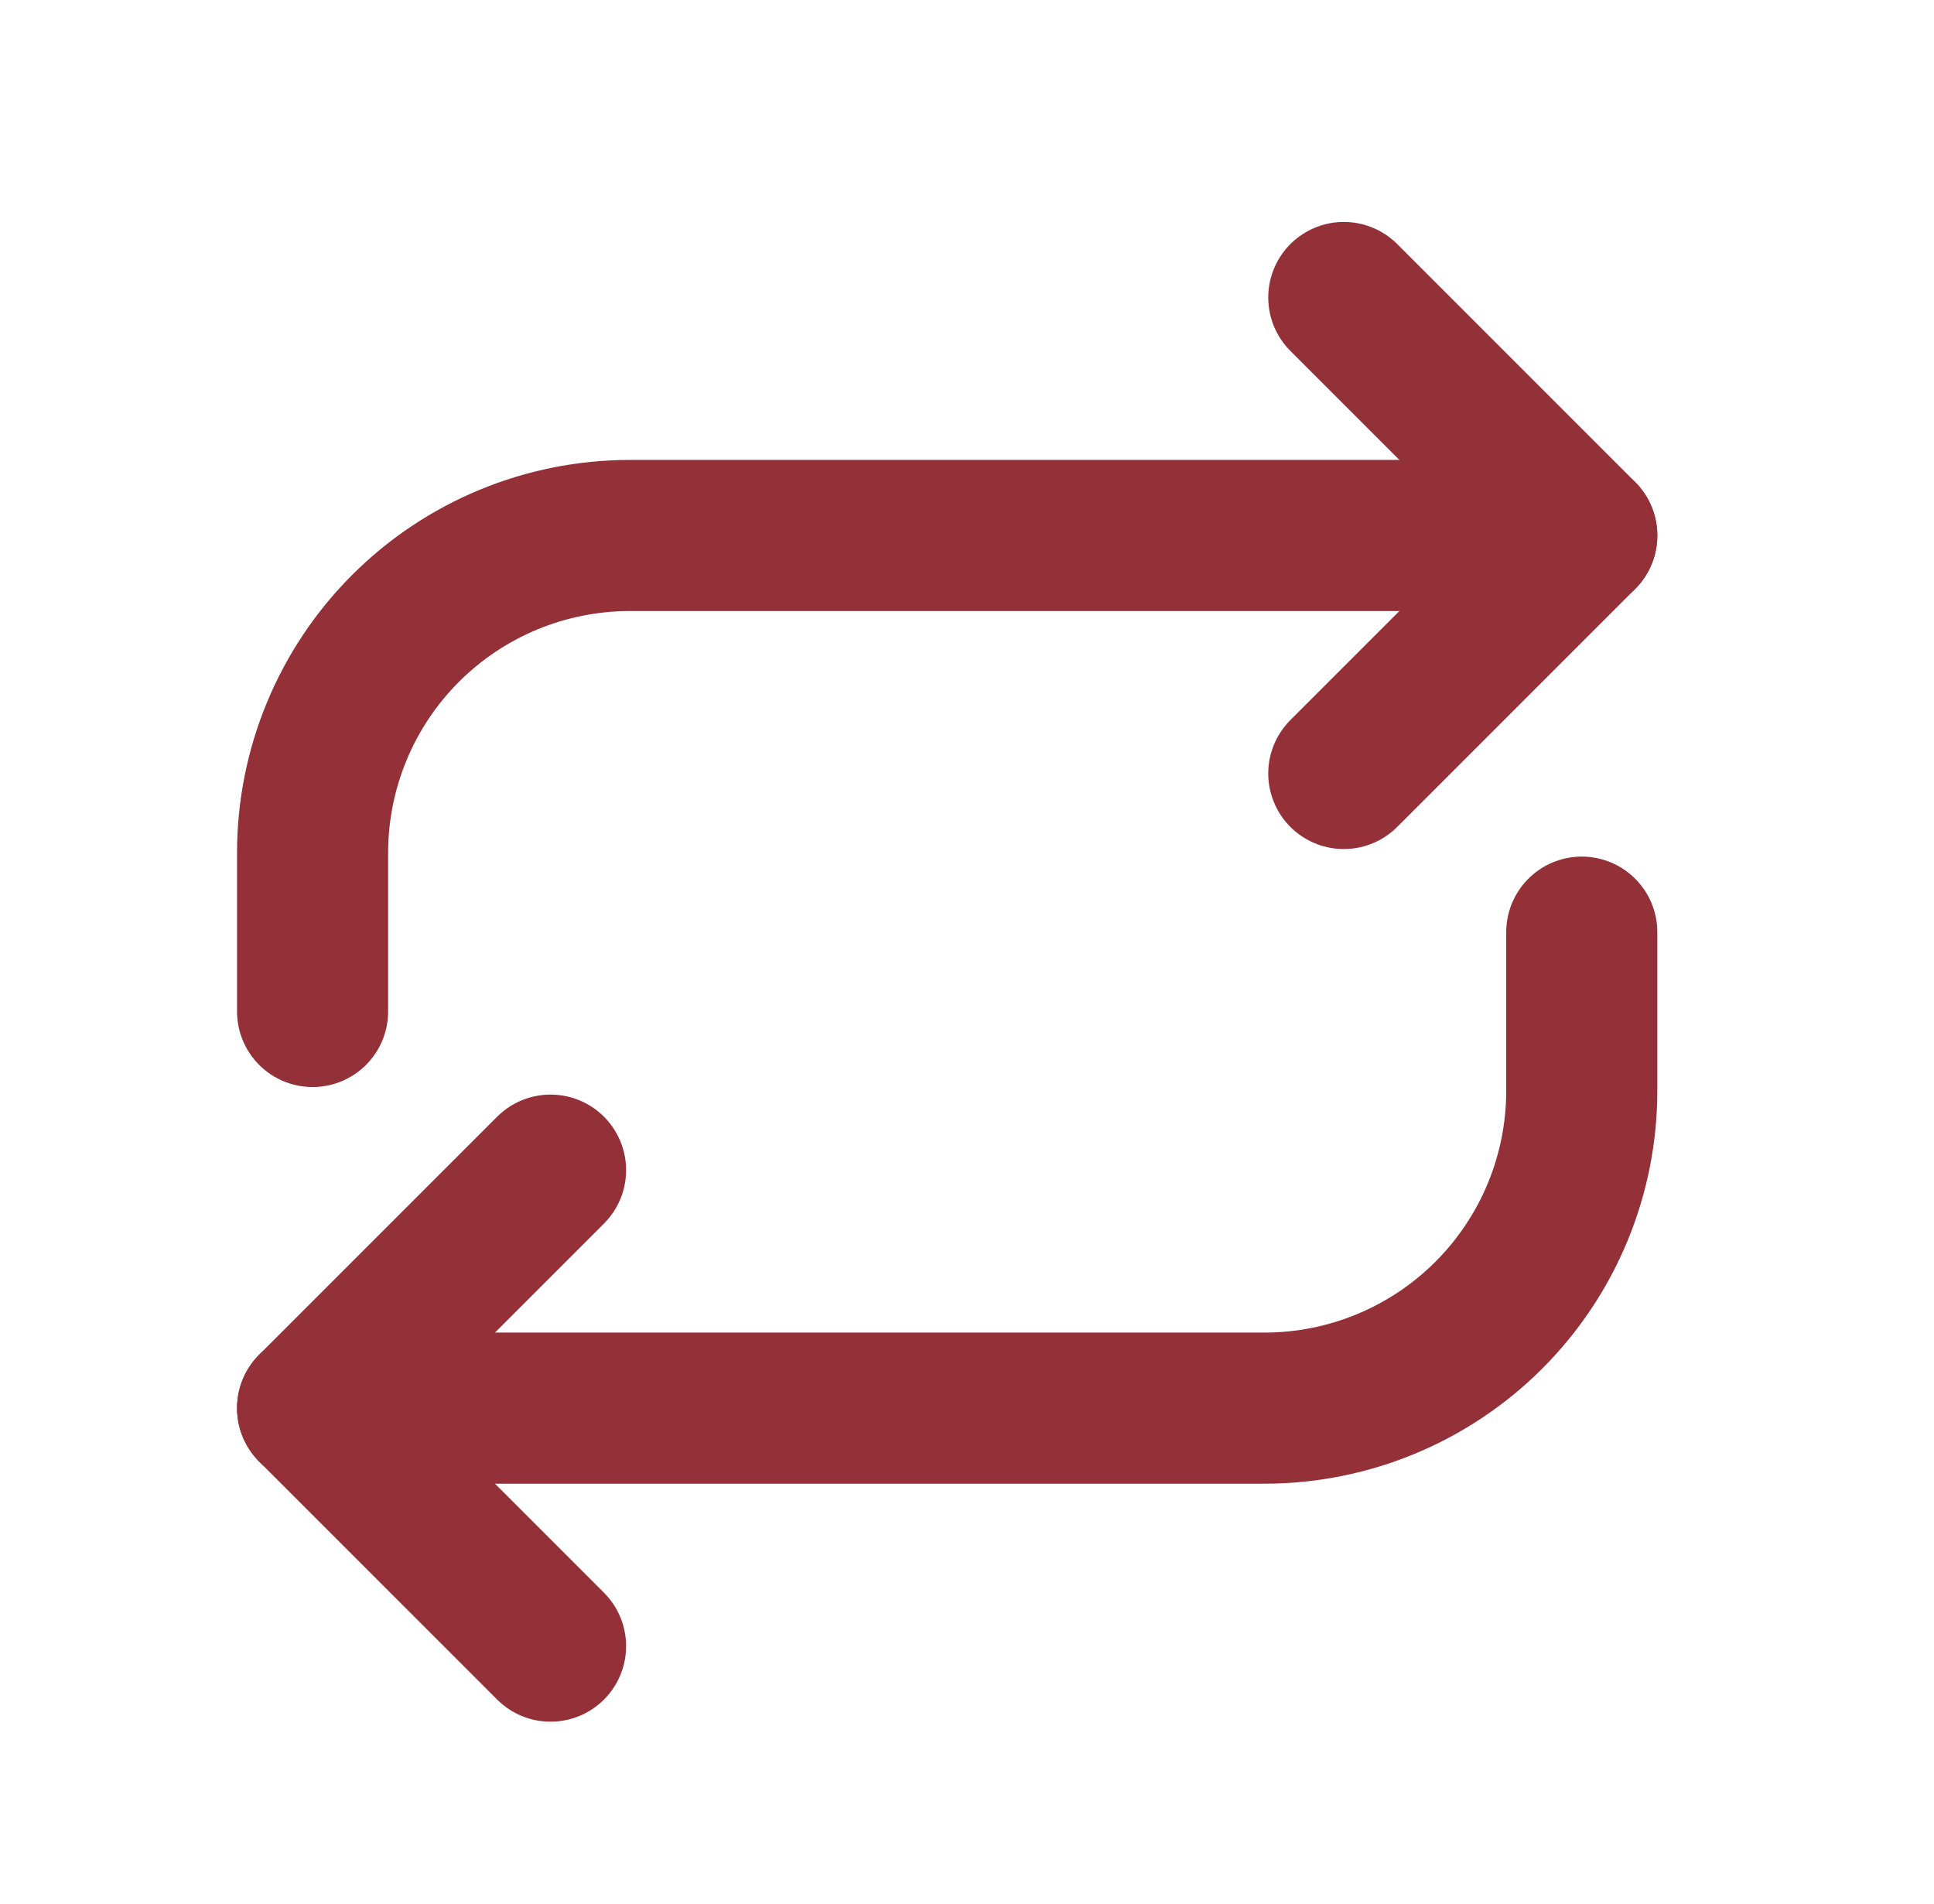 <svg width="64" height="63" viewBox="0 0 64 63" fill="none" xmlns="http://www.w3.org/2000/svg">
<path d="M52.344 17.719H20.844C18.059 17.719 15.388 18.825 13.419 20.794C11.45 22.763 10.344 25.434 10.344 28.219V33.469M52.344 30.844V36.094C52.344 38.879 51.237 41.549 49.268 43.518C47.299 45.487 44.629 46.594 41.844 46.594H10.344" stroke="#933038" stroke-width="5" stroke-linecap="round" stroke-linejoin="round"/>
<path d="M44.469 25.594L52.344 17.719L44.469 9.844M18.219 38.719L10.344 46.594L18.219 54.469" stroke="#933038" stroke-width="5" stroke-linecap="round" stroke-linejoin="round"/>
</svg>
